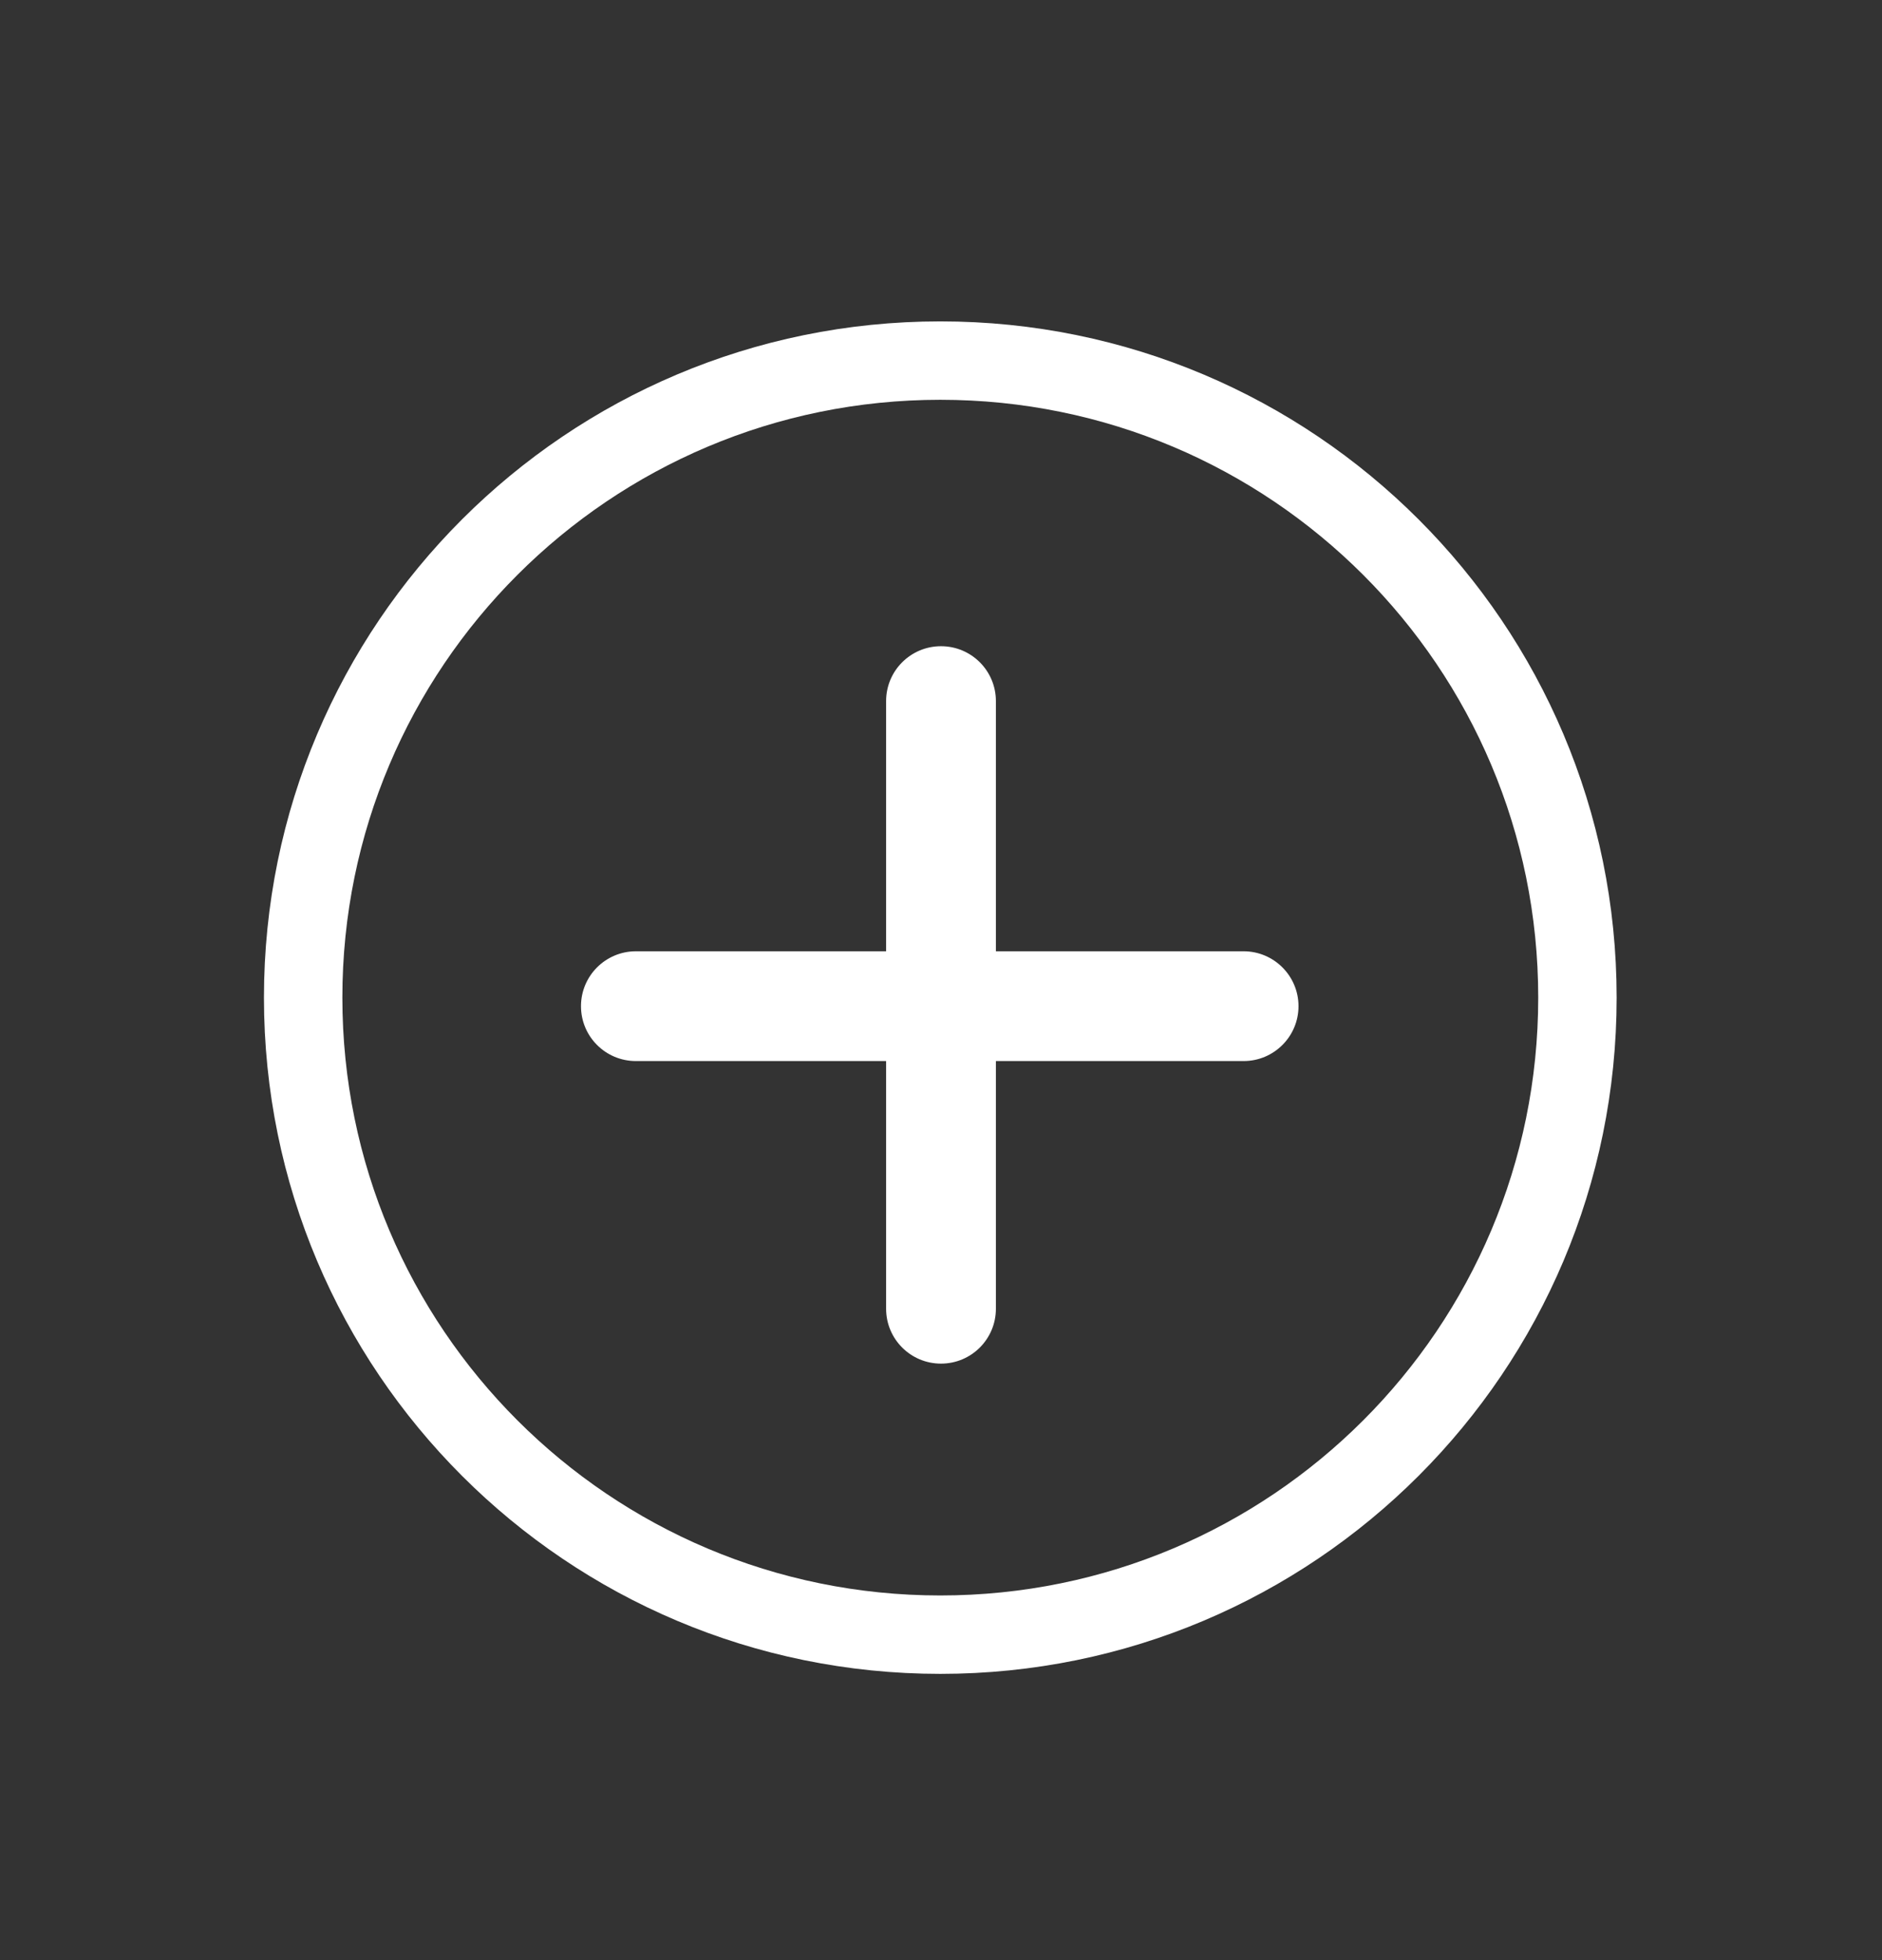 <svg width="24" height="25" viewBox="0 0 24 25" fill="none" xmlns="http://www.w3.org/2000/svg">
<rect x="0" y="0" width="24" height="25" fill="#333333" stroke="none"/>
<path fill-rule="evenodd" clip-rule="evenodd" d="M11.991 5.099C7.779 5.099 4.366 8.511 4.366 12.724C4.366 16.937 7.779 20.349 11.991 20.349C16.204 20.349 19.616 16.937 19.616 12.724C19.616 8.511 16.204 5.099 11.991 5.099ZM3.366 12.724C3.366 7.959 7.226 4.099 11.991 4.099C16.756 4.099 20.616 7.959 20.616 12.724C20.616 17.489 16.756 21.349 11.991 21.349C7.226 21.349 3.366 17.489 3.366 12.724Z" fill="white"/>
<path fill-rule="evenodd" clip-rule="evenodd" d="M7.409 12.833C7.409 12.447 7.722 12.133 8.109 12.133H15.859C16.245 12.133 16.559 12.447 16.559 12.833C16.559 13.22 16.245 13.533 15.859 13.533H8.109C7.722 13.533 7.409 13.22 7.409 12.833Z" fill="white"/>
<path fill-rule="evenodd" clip-rule="evenodd" d="M12 8.242C12.387 8.242 12.7 8.555 12.7 8.942V16.692C12.7 17.079 12.387 17.392 12 17.392C11.613 17.392 11.3 17.079 11.3 16.692V8.942C11.3 8.555 11.613 8.242 12 8.242Z" fill="white"/>
</svg>
